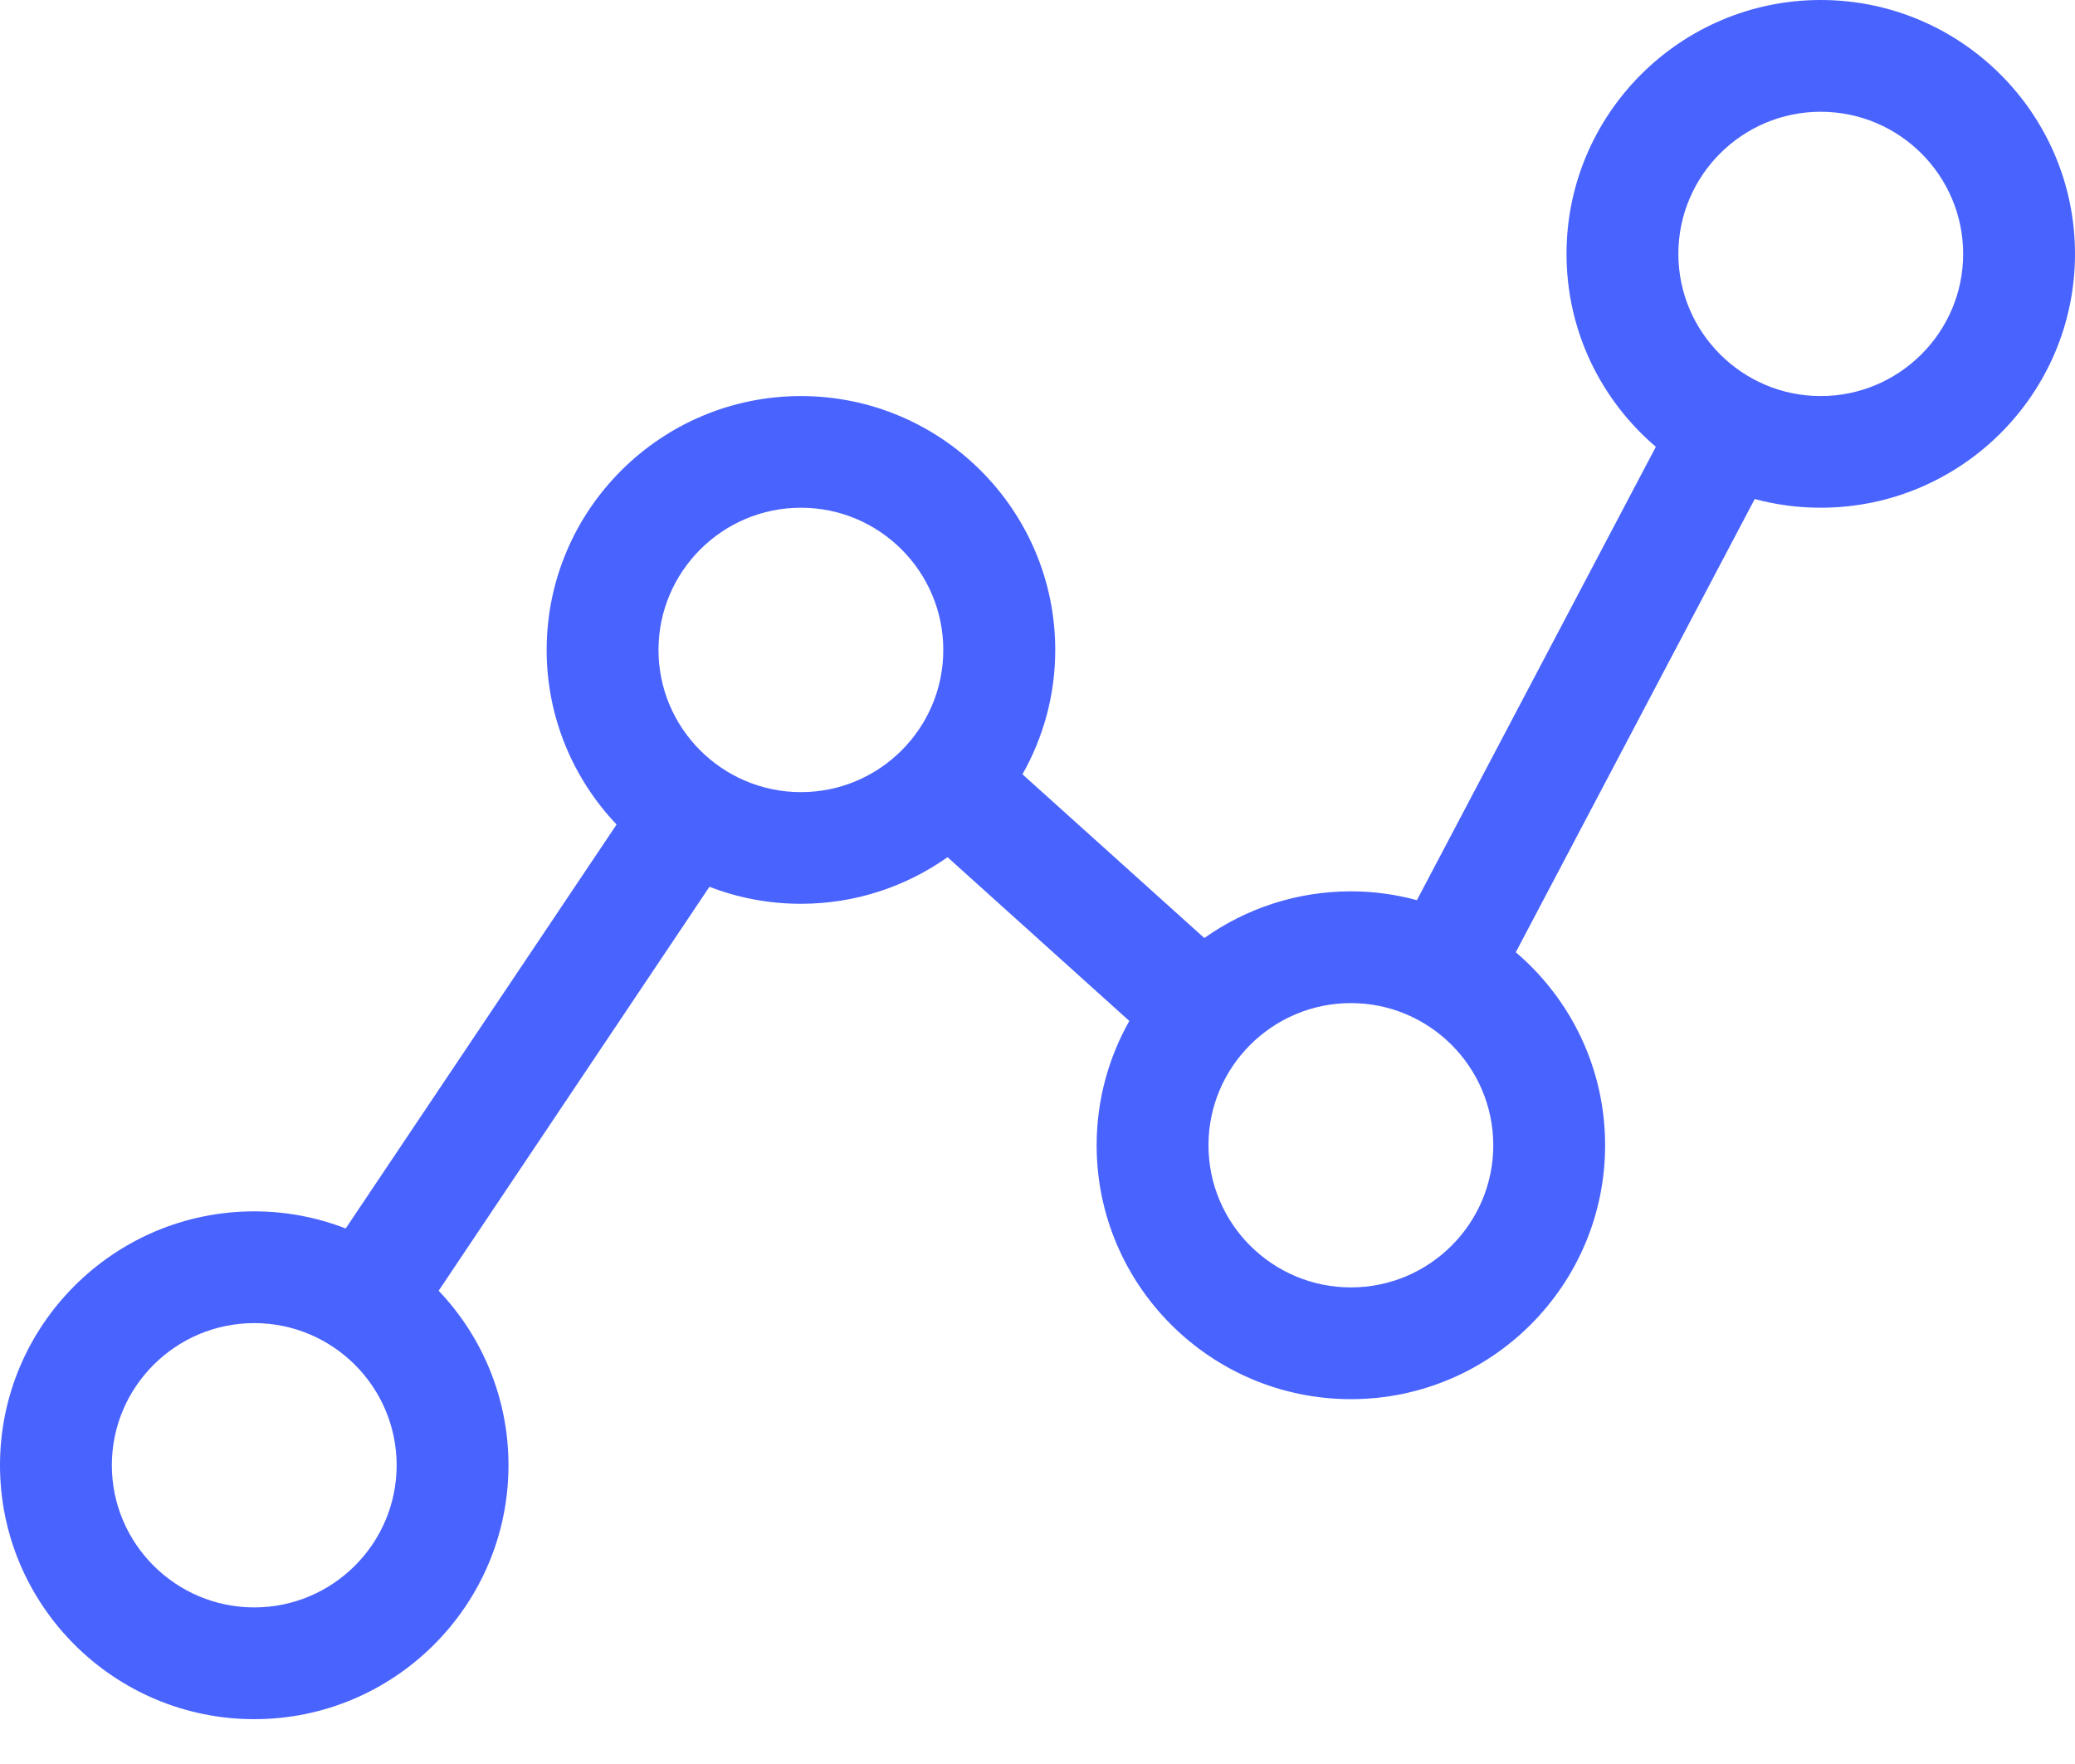 <?xml version="1.0" encoding="UTF-8"?>
<svg width="20px" height="17px" viewBox="0 0 20 17" version="1.1" xmlns="http://www.w3.org/2000/svg" xmlns:xlink="http://www.w3.org/1999/xlink">
    <!-- Generator: Sketch 52.3 (67297) - http://www.bohemiancoding.com/sketch -->
    <title>Icon/graph</title>
    <desc>Created with Sketch.</desc>
    <g id="Icon/graph" stroke="none" stroke-width="1" fill="none" fill-rule="evenodd">
        <g id="Icon-1" fill="#4963FE" fill-rule="nonzero">
            <g id="sharing-connections">
                <path d="M17.549,0 C16.198,0 15.099,1.098 15.099,2.447 C15.099,3.191 15.433,3.857 15.96,4.306 L13.657,8.675 C13.454,8.62 13.241,8.59 13.021,8.59 C12.495,8.59 12.007,8.757 11.608,9.04 L9.855,7.462 C10.056,7.107 10.171,6.699 10.171,6.264 C10.171,4.914 9.071,3.817 7.72,3.817 C6.369,3.817 5.269,4.914 5.269,6.264 C5.269,6.915 5.526,7.507 5.943,7.946 L3.332,11.839 C3.058,11.733 2.761,11.674 2.451,11.674 C1.099,11.674 0,12.772 0,14.121 C0,15.47 1.099,16.568 2.451,16.568 C3.802,16.568 4.901,15.47 4.901,14.121 C4.901,13.47 4.645,12.877 4.228,12.439 L6.838,8.546 C7.112,8.652 7.409,8.71 7.72,8.71 C8.246,8.71 8.733,8.543 9.133,8.261 L10.885,9.839 C10.685,10.193 10.57,10.602 10.57,11.037 C10.57,12.386 11.669,13.484 13.021,13.484 C14.372,13.484 15.471,12.386 15.471,11.037 C15.471,10.293 15.137,9.626 14.61,9.177 L16.913,4.809 C17.116,4.864 17.329,4.893 17.549,4.893 C18.901,4.893 20,3.796 20,2.447 C20,1.098 18.901,0 17.549,0 Z M2.451,15.491 C1.694,15.491 1.078,14.876 1.078,14.121 C1.078,13.365 1.694,12.751 2.451,12.751 C3.207,12.751 3.823,13.365 3.823,14.121 C3.823,14.876 3.207,15.491 2.451,15.491 Z M7.72,7.634 C6.963,7.634 6.347,7.019 6.347,6.264 C6.347,5.508 6.963,4.893 7.72,4.893 C8.477,4.893 9.092,5.508 9.092,6.264 C9.092,7.019 8.477,7.634 7.72,7.634 Z M11.648,11.037 C11.648,10.282 12.264,9.667 13.021,9.667 C13.777,9.667 14.393,10.282 14.393,11.037 C14.393,11.793 13.777,12.407 13.021,12.407 C12.264,12.407 11.648,11.793 11.648,11.037 Z M17.549,3.817 C16.793,3.817 16.177,3.202 16.177,2.447 C16.177,1.691 16.793,1.077 17.549,1.077 C18.306,1.077 18.922,1.691 18.922,2.447 C18.922,3.202 18.306,3.817 17.549,3.817 Z" id="Shape"></path>
            </g>
        </g>
    </g>
</svg>